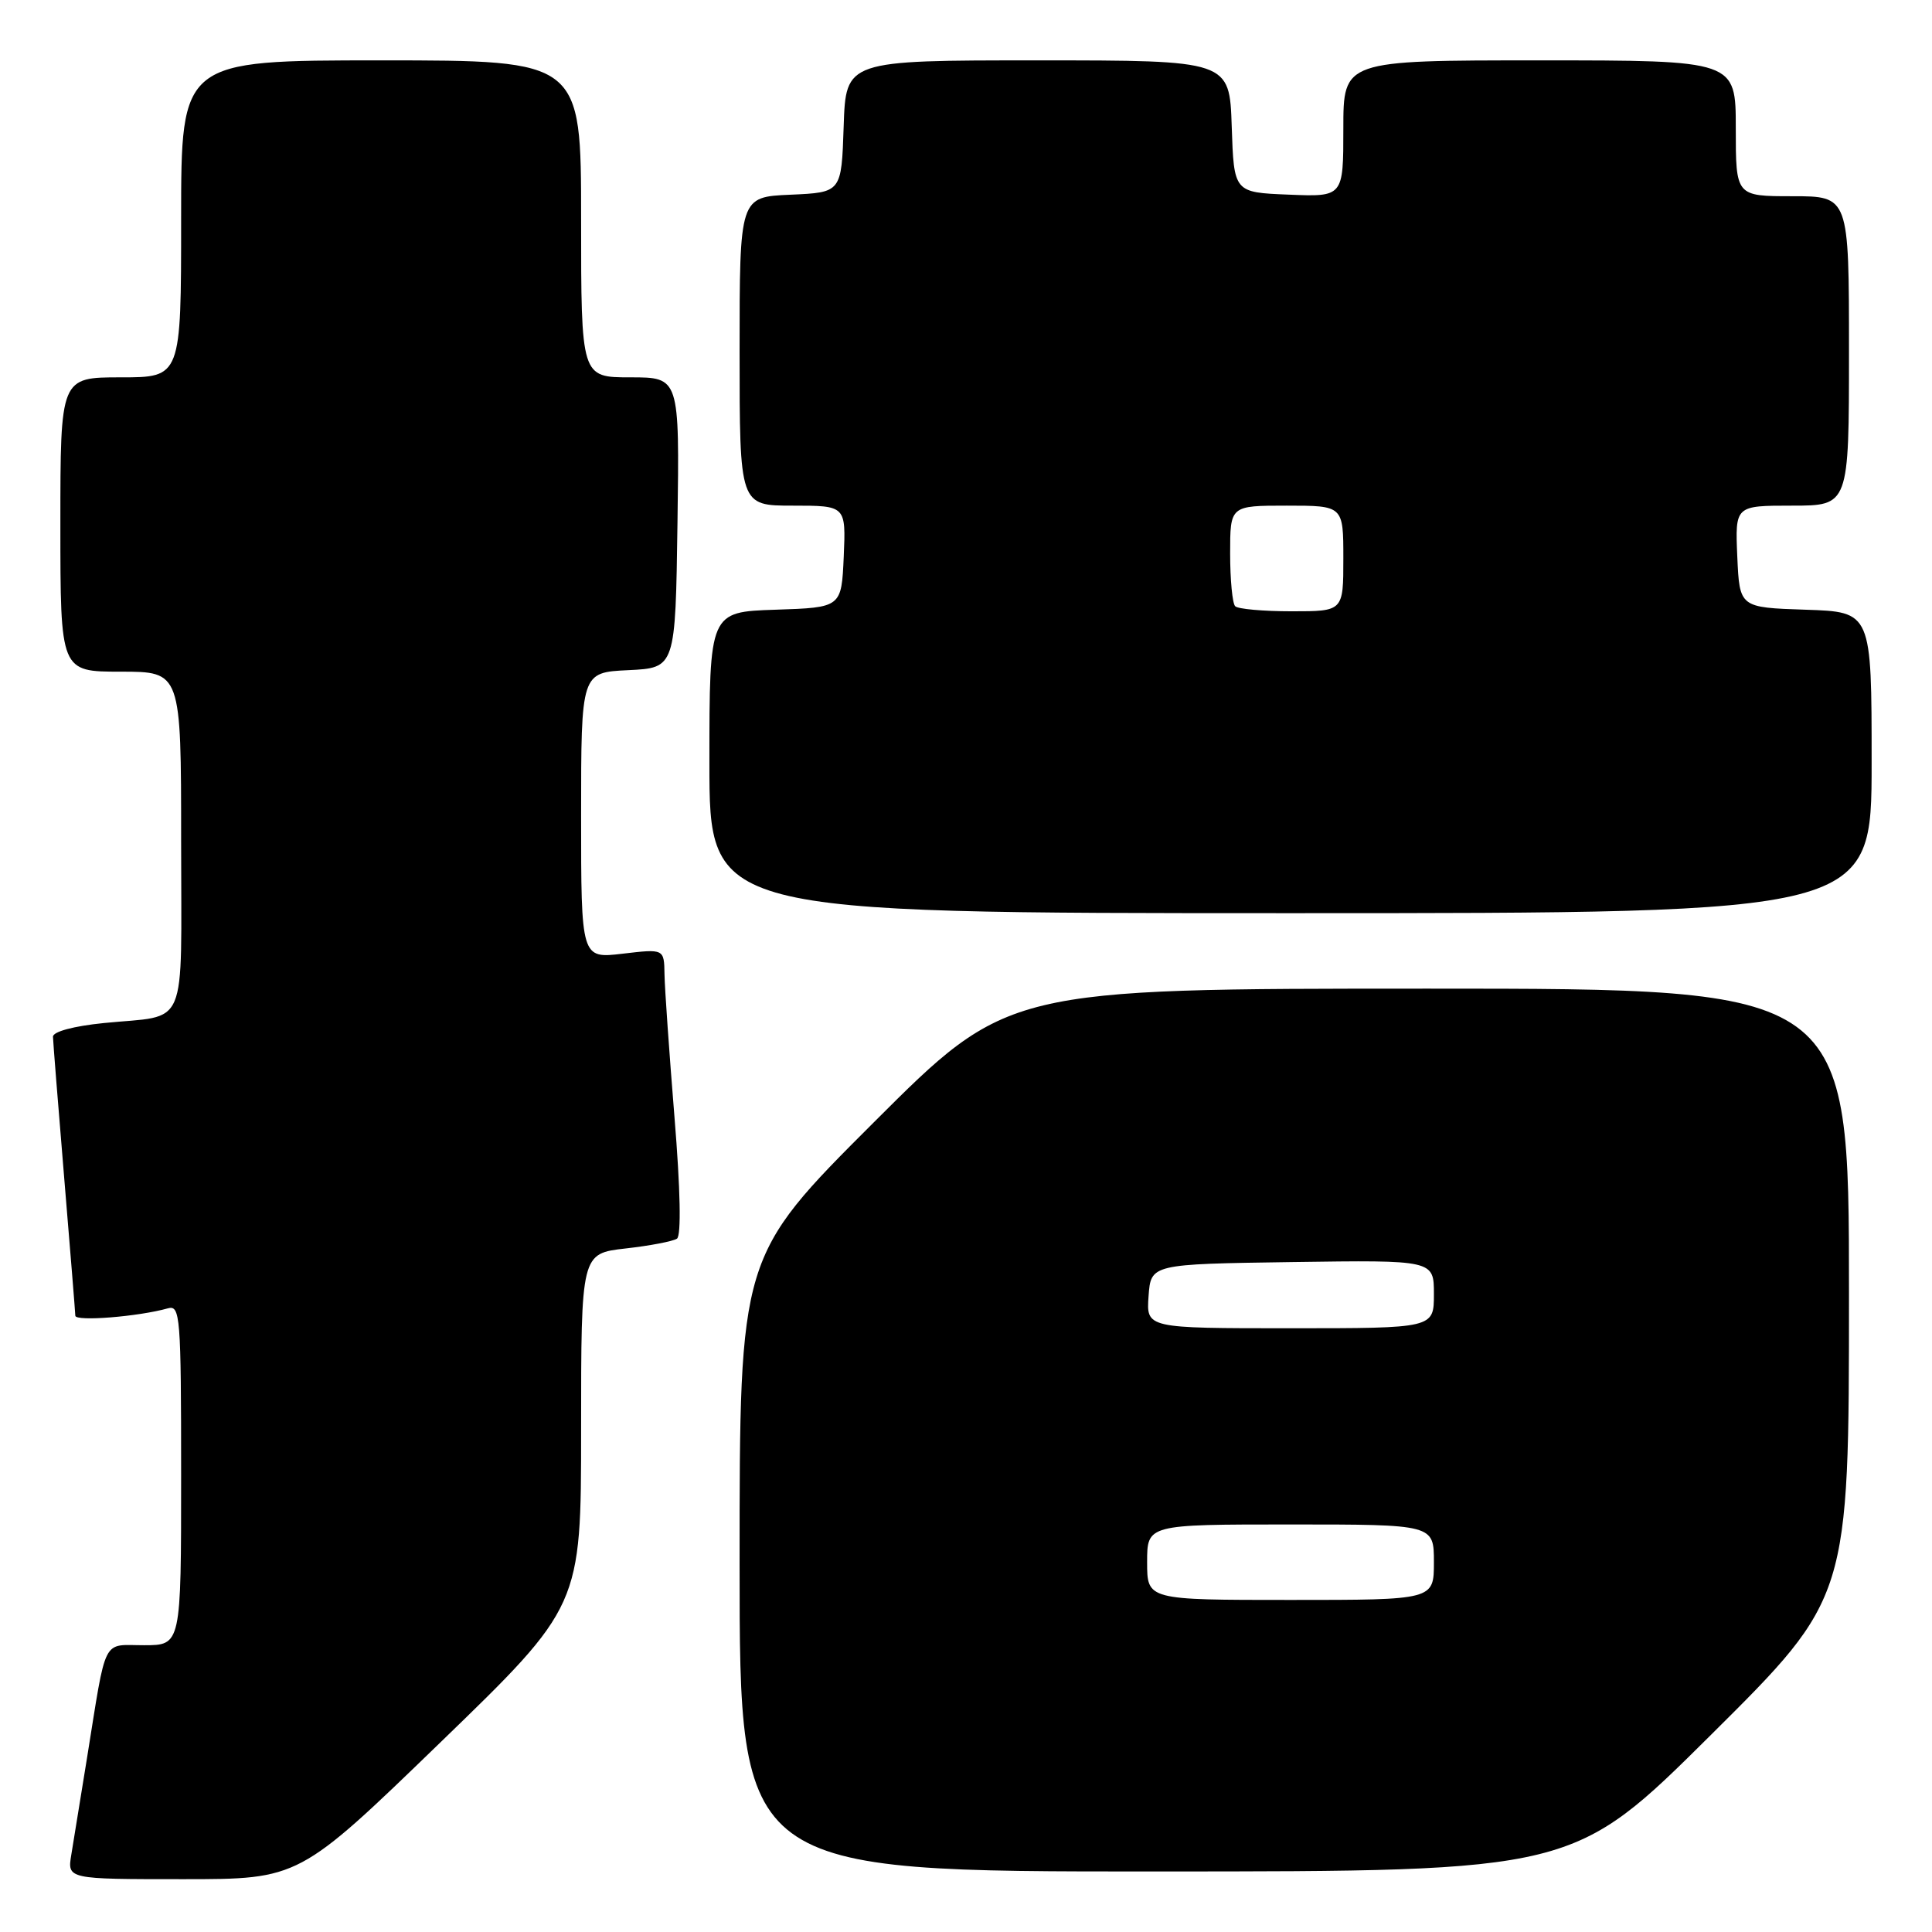 <?xml version="1.0" encoding="UTF-8" standalone="no"?>
<!DOCTYPE svg PUBLIC "-//W3C//DTD SVG 1.1//EN" "http://www.w3.org/Graphics/SVG/1.1/DTD/svg11.dtd" >
<svg xmlns="http://www.w3.org/2000/svg" xmlns:xlink="http://www.w3.org/1999/xlink" version="1.1" viewBox="0 0 256 256">
 <g >
 <path fill="currentColor"
d=" M 58.32 230.91 C 77.00 212.83 77.00 212.83 77.00 189.46 C 77.00 166.10 77.00 166.10 82.88 165.43 C 86.11 165.07 89.18 164.48 89.70 164.13 C 90.28 163.74 90.16 157.63 89.37 148.00 C 88.68 139.47 88.08 130.98 88.05 129.11 C 88.00 125.72 88.00 125.72 82.50 126.37 C 77.00 127.02 77.00 127.02 77.00 108.06 C 77.00 89.10 77.00 89.10 83.25 88.80 C 89.50 88.50 89.50 88.50 89.77 69.25 C 90.04 50.00 90.04 50.00 83.52 50.00 C 77.00 50.00 77.00 50.00 77.00 29.00 C 77.00 8.00 77.00 8.00 50.50 8.00 C 24.00 8.00 24.00 8.00 24.00 29.00 C 24.00 50.00 24.00 50.00 16.00 50.00 C 8.00 50.00 8.00 50.00 8.00 69.50 C 8.00 89.00 8.00 89.00 16.00 89.00 C 24.00 89.00 24.00 89.00 24.00 111.43 C 24.00 136.99 25.09 134.42 13.75 135.56 C 9.76 135.96 7.01 136.70 7.02 137.37 C 7.03 137.99 7.70 146.38 8.50 156.00 C 9.30 165.62 9.97 173.88 9.98 174.34 C 10.00 175.13 18.35 174.46 22.25 173.36 C 23.88 172.90 24.00 174.42 24.00 195.43 C 24.00 218.00 24.00 218.00 19.08 218.00 C 13.46 218.00 14.16 216.61 11.52 233.00 C 10.68 238.22 9.75 243.96 9.45 245.75 C 8.91 249.00 8.91 249.00 24.27 249.00 C 39.63 249.00 39.63 249.00 58.32 230.91 Z  M 226.75 229.84 C 245.00 211.71 245.00 211.71 245.00 171.36 C 245.00 131.00 245.00 131.00 189.26 131.00 C 133.52 131.00 133.52 131.00 115.76 148.74 C 98.00 166.48 98.00 166.48 98.00 207.24 C 98.00 248.00 98.00 248.00 153.25 247.98 C 208.50 247.97 208.50 247.97 226.75 229.84 Z  M 248.00 101.04 C 248.00 81.08 248.00 81.08 239.25 80.79 C 230.50 80.50 230.50 80.50 230.20 73.75 C 229.91 67.00 229.91 67.00 237.45 67.00 C 245.00 67.00 245.00 67.00 245.00 46.50 C 245.00 26.00 245.00 26.00 237.50 26.00 C 230.00 26.00 230.00 26.00 230.00 17.00 C 230.00 8.00 230.00 8.00 204.00 8.00 C 178.00 8.00 178.00 8.00 178.00 17.04 C 178.00 26.09 178.00 26.09 170.75 25.79 C 163.50 25.50 163.50 25.50 163.21 16.75 C 162.92 8.00 162.92 8.00 137.50 8.00 C 112.08 8.00 112.08 8.00 111.79 16.75 C 111.50 25.50 111.50 25.50 104.75 25.80 C 98.00 26.09 98.00 26.09 98.00 46.55 C 98.00 67.00 98.00 67.00 105.05 67.00 C 112.09 67.00 112.09 67.00 111.80 73.75 C 111.50 80.50 111.50 80.50 102.75 80.79 C 94.00 81.08 94.00 81.08 94.00 101.04 C 94.00 121.00 94.00 121.00 171.00 121.00 C 248.00 121.00 248.00 121.00 248.00 101.04 Z  M 152.00 207.00 C 152.00 202.00 152.00 202.00 171.00 202.00 C 190.00 202.00 190.00 202.00 190.00 207.00 C 190.00 212.00 190.00 212.00 171.00 212.00 C 152.00 212.00 152.00 212.00 152.00 207.00 Z  M 152.19 171.75 C 152.50 167.50 152.50 167.50 171.25 167.23 C 190.00 166.96 190.00 166.96 190.00 171.48 C 190.00 176.00 190.00 176.00 170.94 176.00 C 151.89 176.00 151.89 176.00 152.19 171.75 Z  M 163.67 80.33 C 163.30 79.97 163.00 76.82 163.00 73.33 C 163.00 67.00 163.00 67.00 170.50 67.00 C 178.00 67.00 178.00 67.00 178.00 74.00 C 178.00 81.00 178.00 81.00 171.17 81.00 C 167.41 81.00 164.03 80.70 163.67 80.33 Z "/>
</g>
</svg>